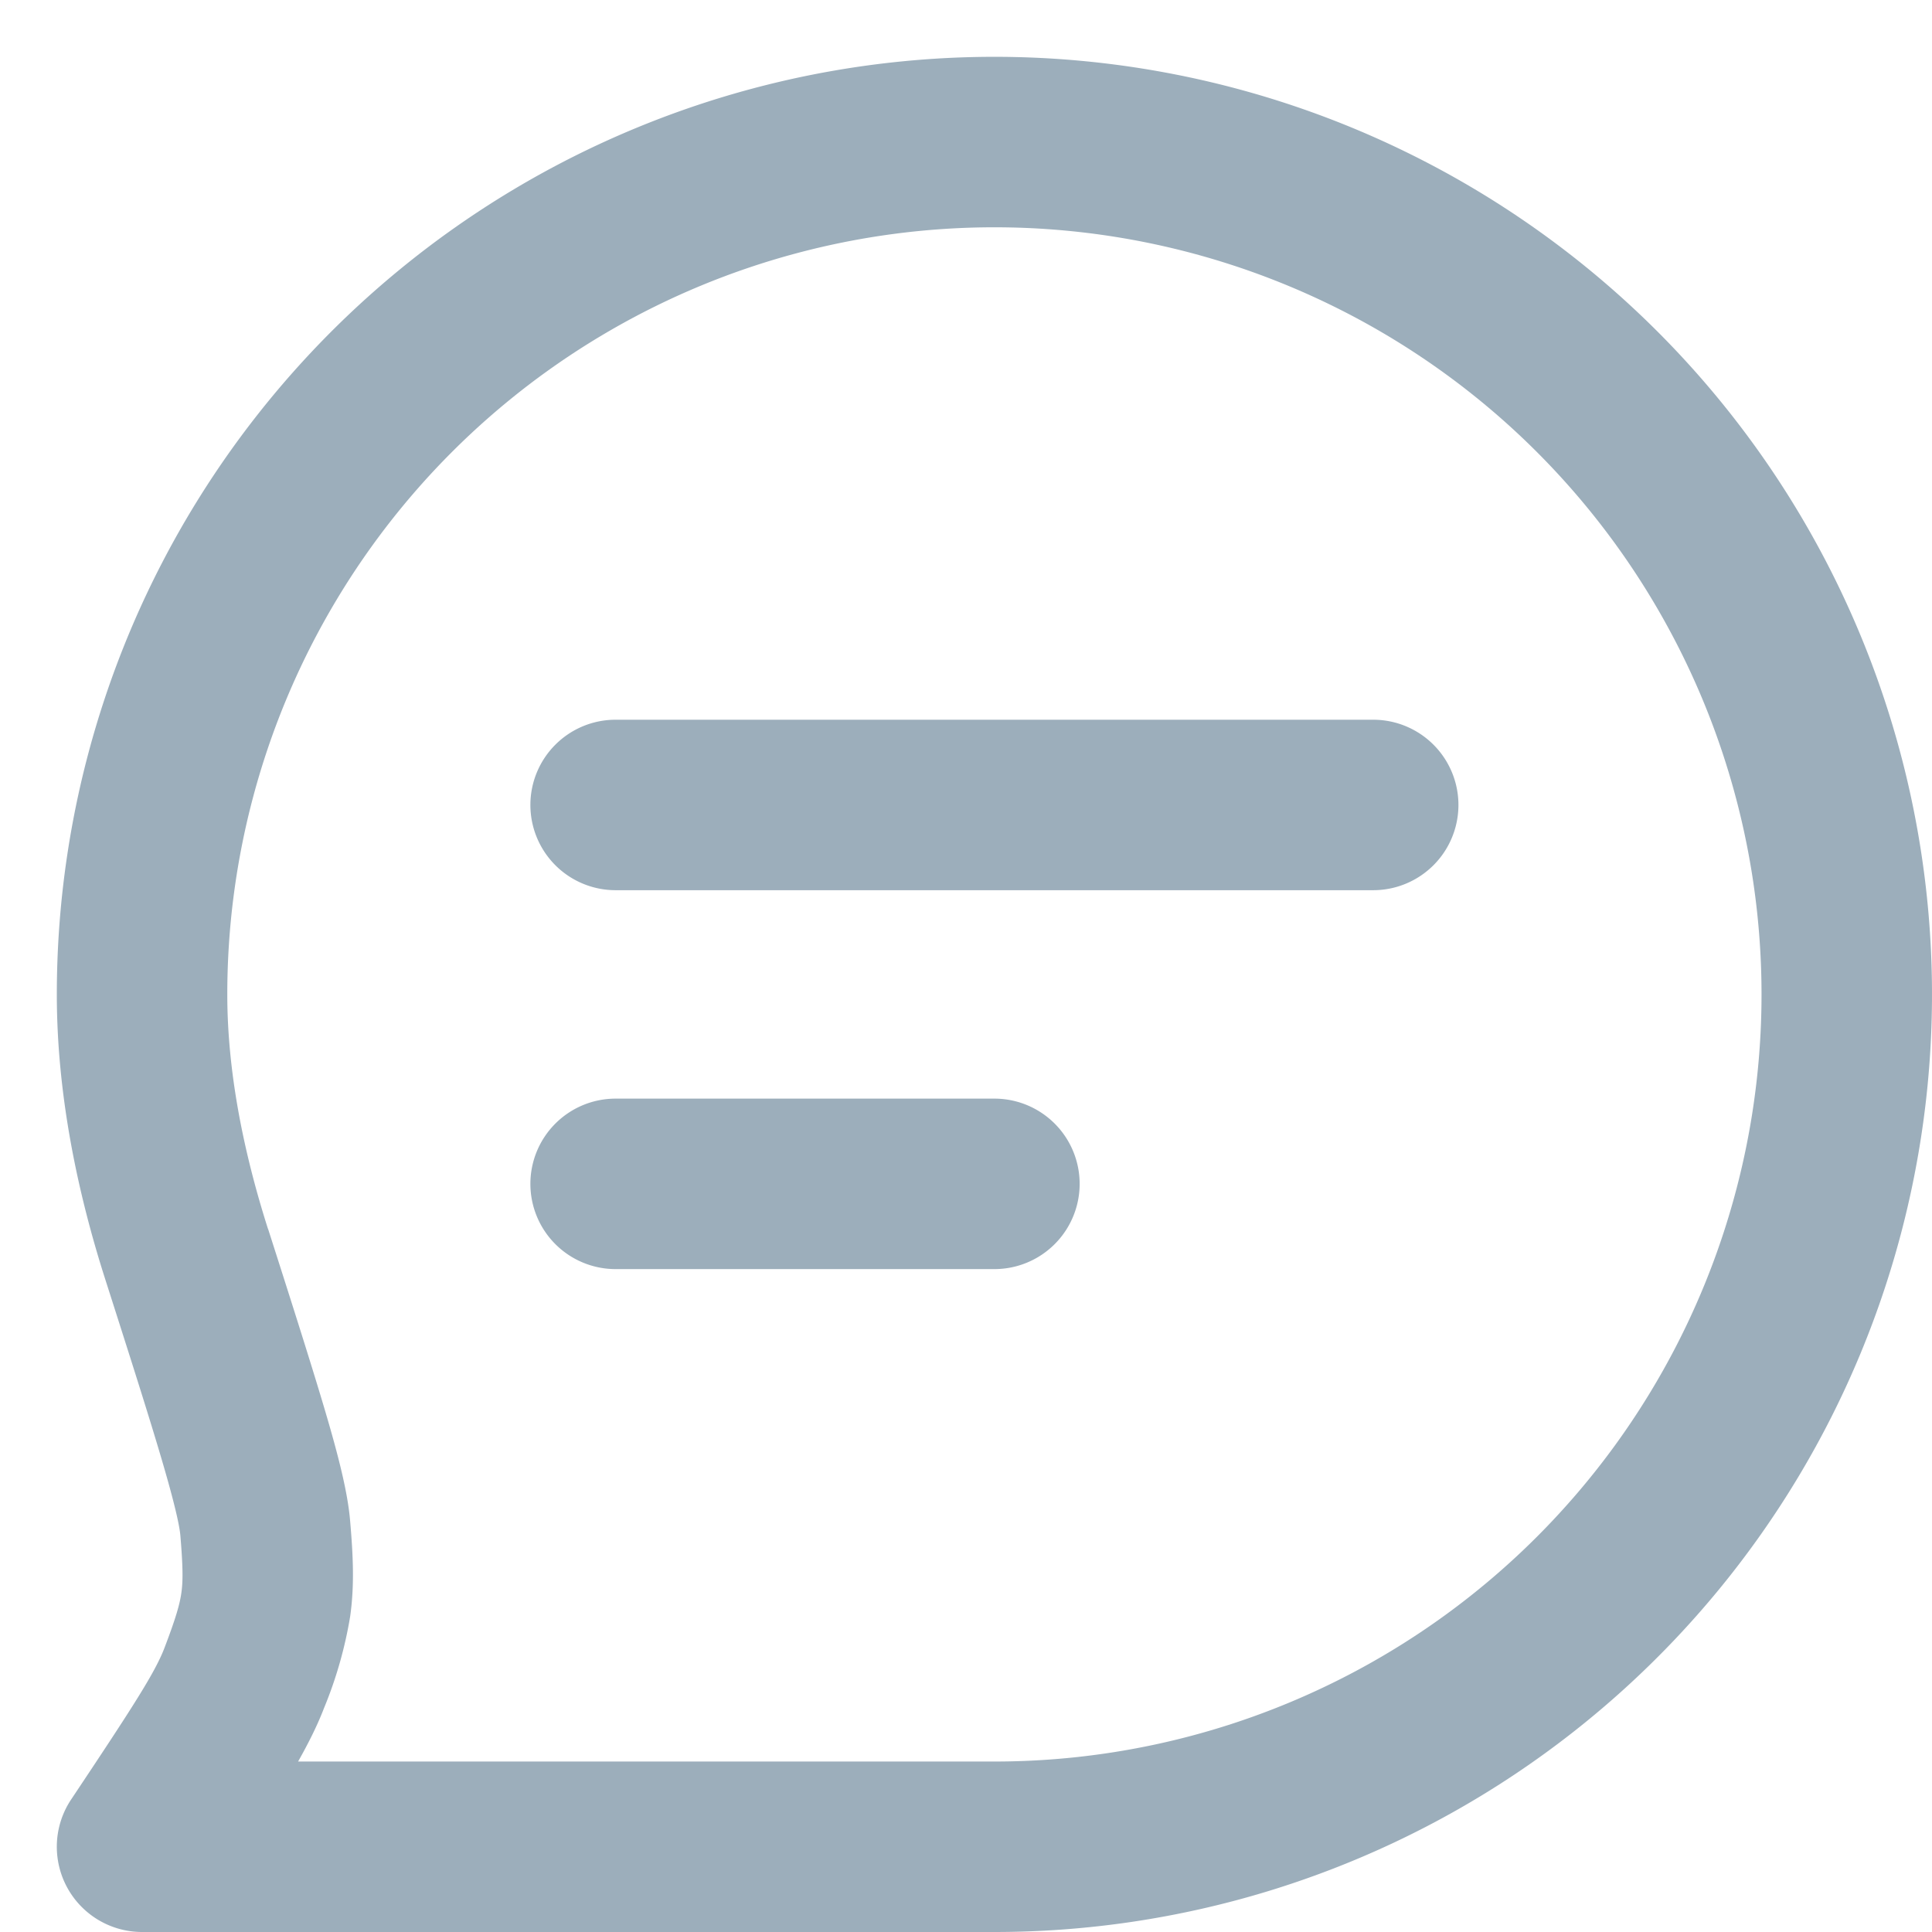 <svg width="17" height="17" fill="none" xmlns="http://www.w3.org/2000/svg"><path fill-rule="evenodd" clip-rule="evenodd" d="M8.75 2A6.75 6.75 0 002 8.75c0 .688.146 1.397.357 2.06l.004.01c.218.681.385 1.206.502 1.602.112.38.197.707.218.963.026.302.039.564 0 .839a3.675 3.675 0 01-.23.806c-.056.146-.132.3-.228.47H8.75a6.75 6.75 0 000-13.5zM.632 15.825A.75.75 0 001.25 17h7.5A8.25 8.25 0 10.5 8.75c0 .89.186 1.758.429 2.516.222.694.384 1.202.495 1.58.116.394.156.582.163.665.024.285.023.406.009.504-.014.099-.046.215-.148.483-.082.216-.274.514-.816 1.327z" fill="#9CAEBB"/><path fill-rule="evenodd" clip-rule="evenodd" d="M4.667 7.083a.75.75 0 01.75-.75h6.666a.75.75 0 010 1.5H5.417a.75.75 0 01-.75-.75zM4.667 10.417a.75.75 0 01.75-.75H8.75a.75.75 0 110 1.5H5.417a.75.75 0 01-.75-.75z" fill="#9CAEBB"/></svg>
